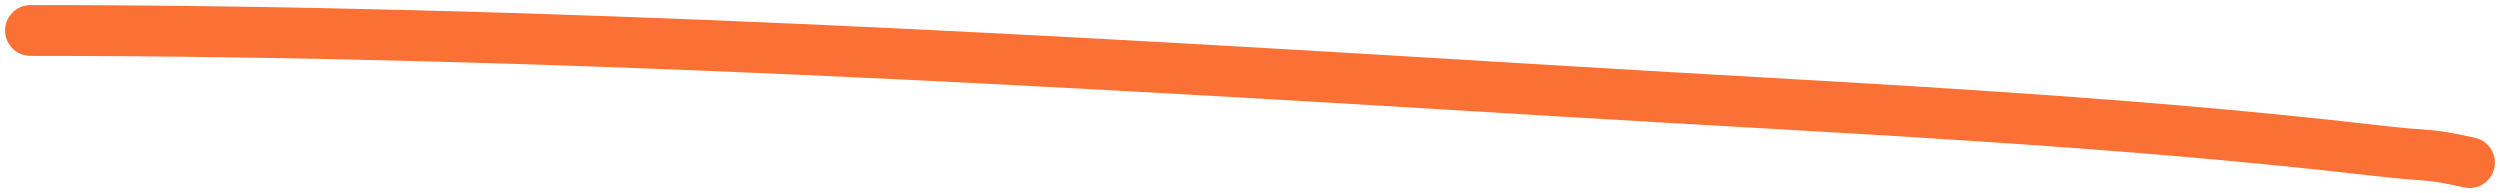 <svg width="246" height="19" viewBox="0 0 246 19" fill="none" xmlns="http://www.w3.org/2000/svg">
<path id="Vector 1" d="M3 3C53.401 3 103.808 5.938 154.184 9C180.749 10.614 207.412 11.745 233.959 14.833C239.415 15.468 238.5 15 243 16" stroke="#FB7135" stroke-width="5" stroke-linecap="round"/>
</svg>
